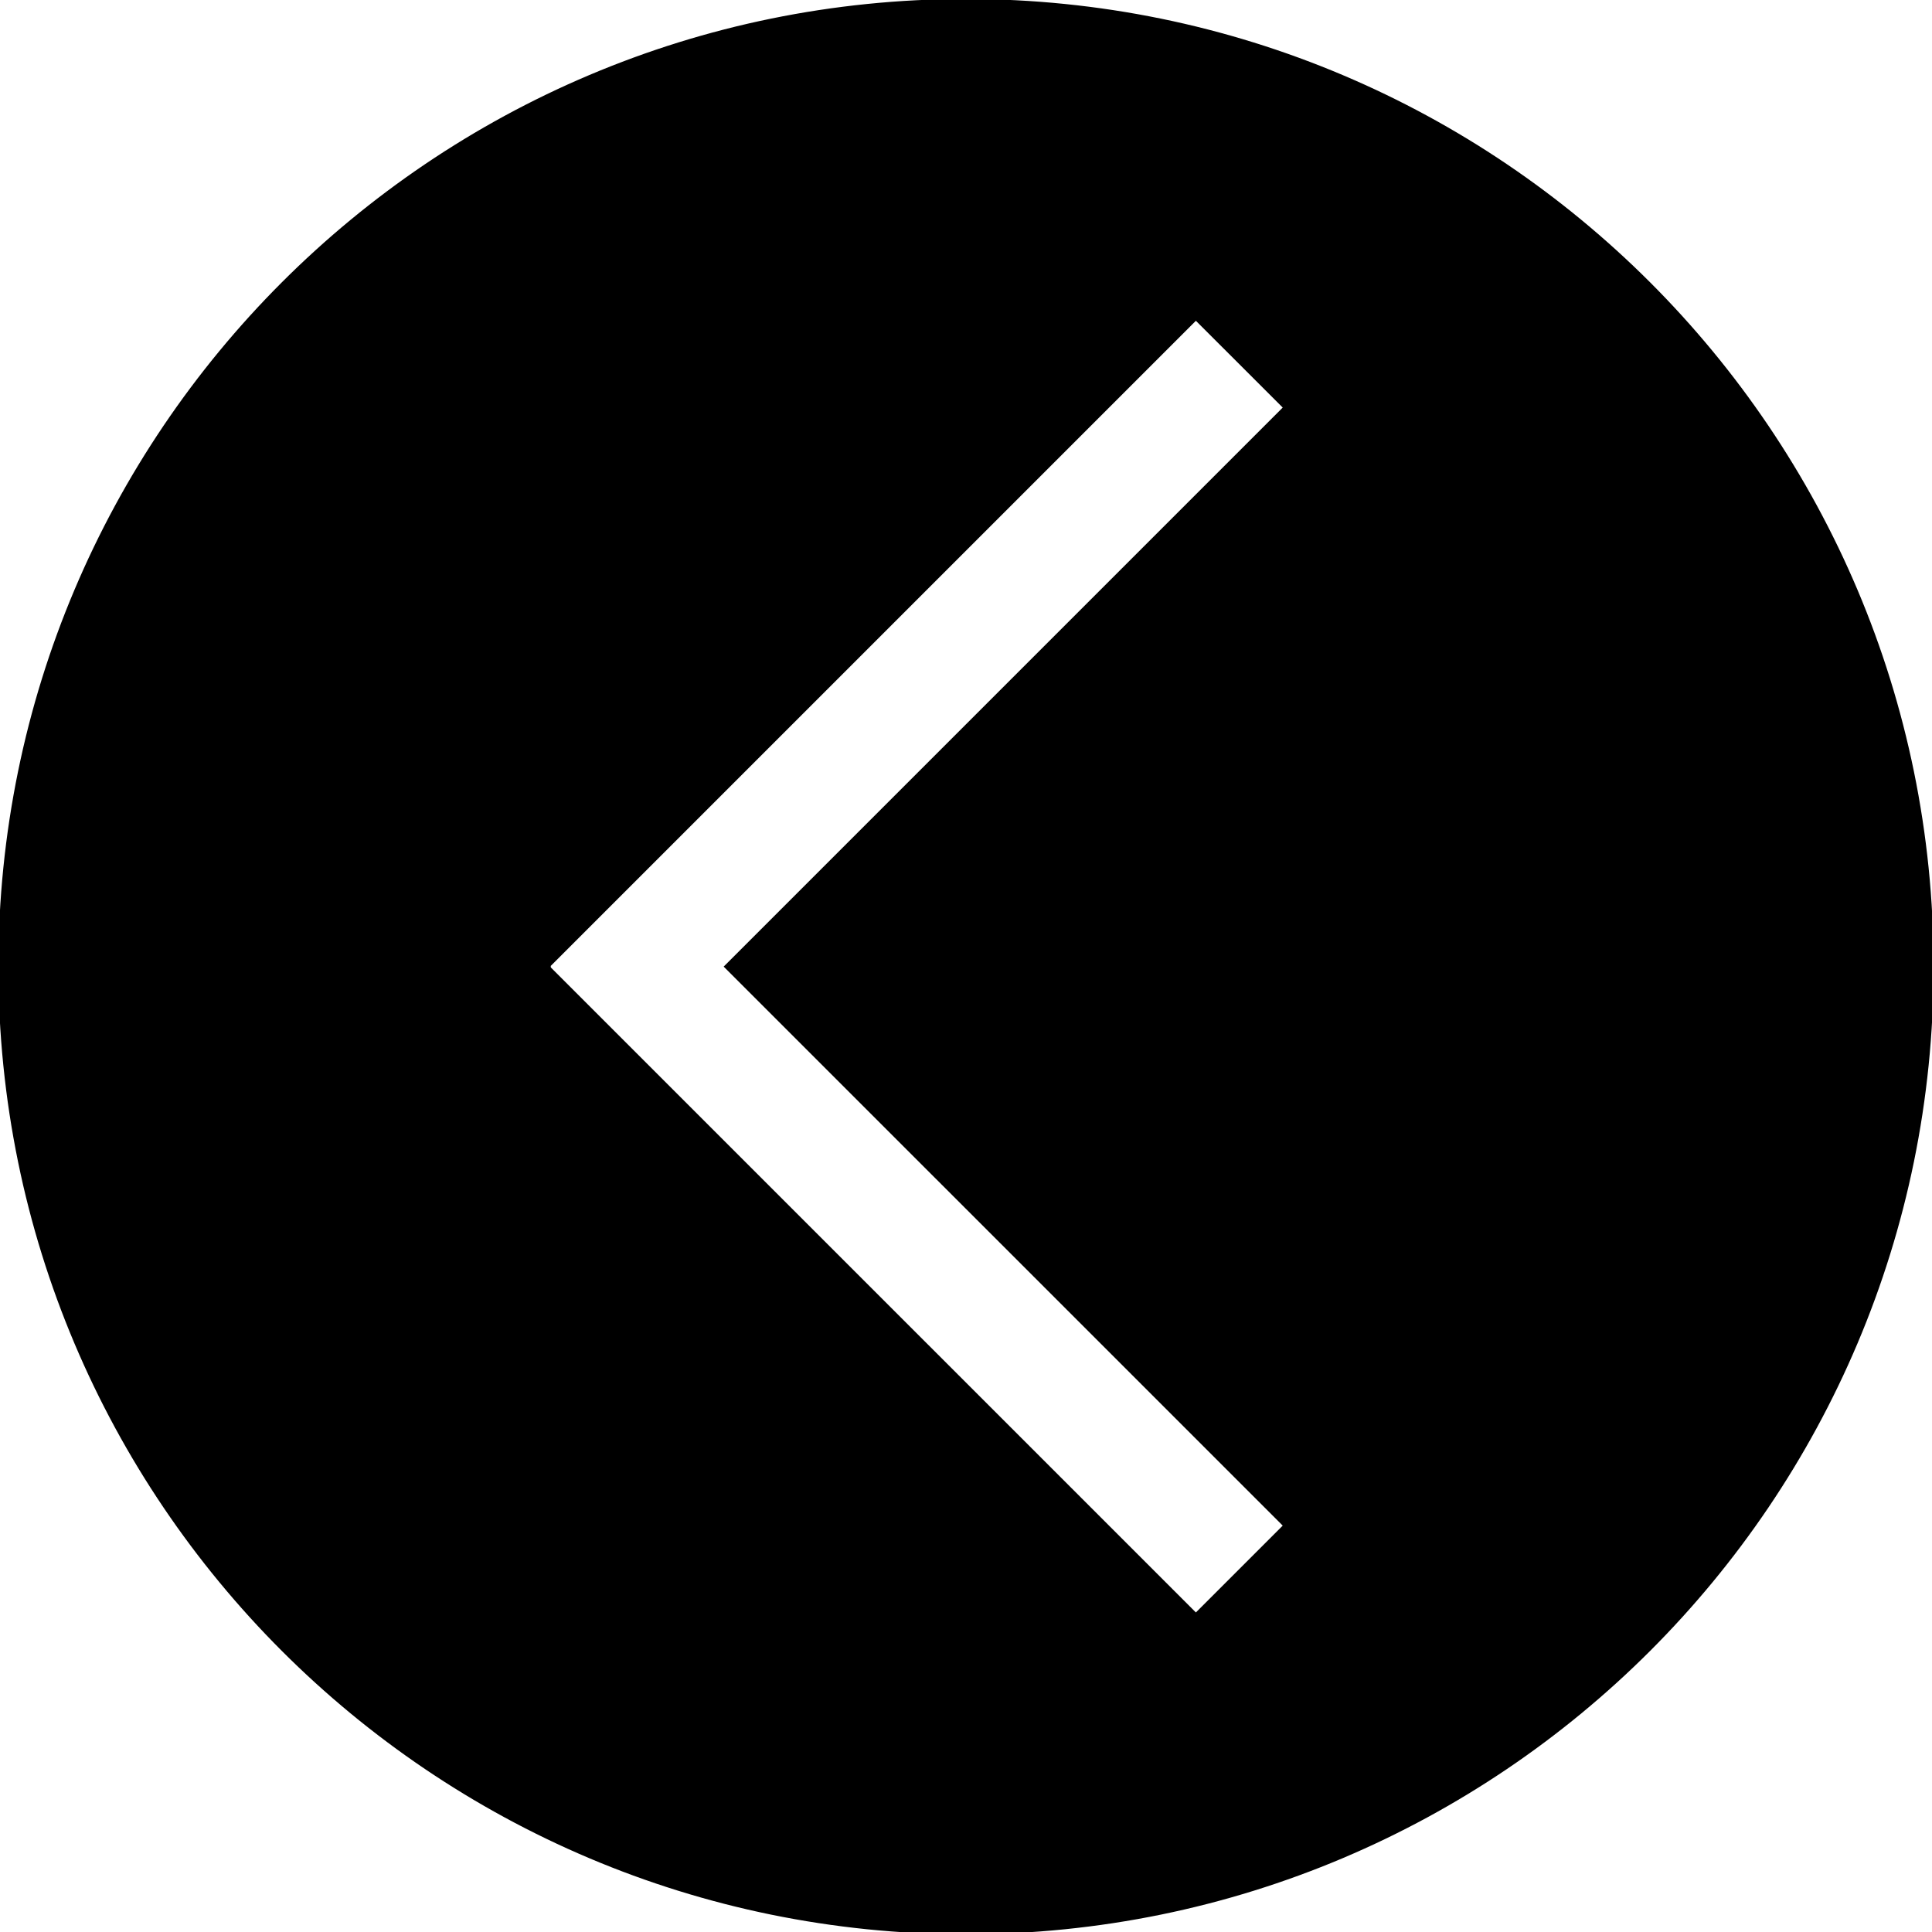 <?xml version="1.0" encoding="utf-8"?>
<!-- Generator: Adobe Illustrator 25.2.0, SVG Export Plug-In . SVG Version: 6.00 Build 0)  -->
<svg version="1.1" id="Layer_1" xmlns="http://www.w3.org/2000/svg" xmlns:xlink="http://www.w3.org/1999/xlink" x="0px" y="0px"
	 viewBox="0 0 589.61 589.61" style="enable-background:new 0 0 589.61 589.61;" xml:space="preserve">
<style type="text/css">
	.st0{stroke:#000000;stroke-miterlimit:10;}
</style>
<path class="st0" d="M294.8,0.19C131.99,0.19,0,132.18,0,295s131.99,294.8,294.8,294.8S589.6,457.81,589.6,295
	S457.61,0.19,294.8,0.19z M392.17,465.59l-27.21,27.21L167.3,295.15l0.16-0.14l-0.16-0.16L364.96,97.19l27.21,27.19L221.56,294.99
	L392.17,465.59z"/>
</svg>
